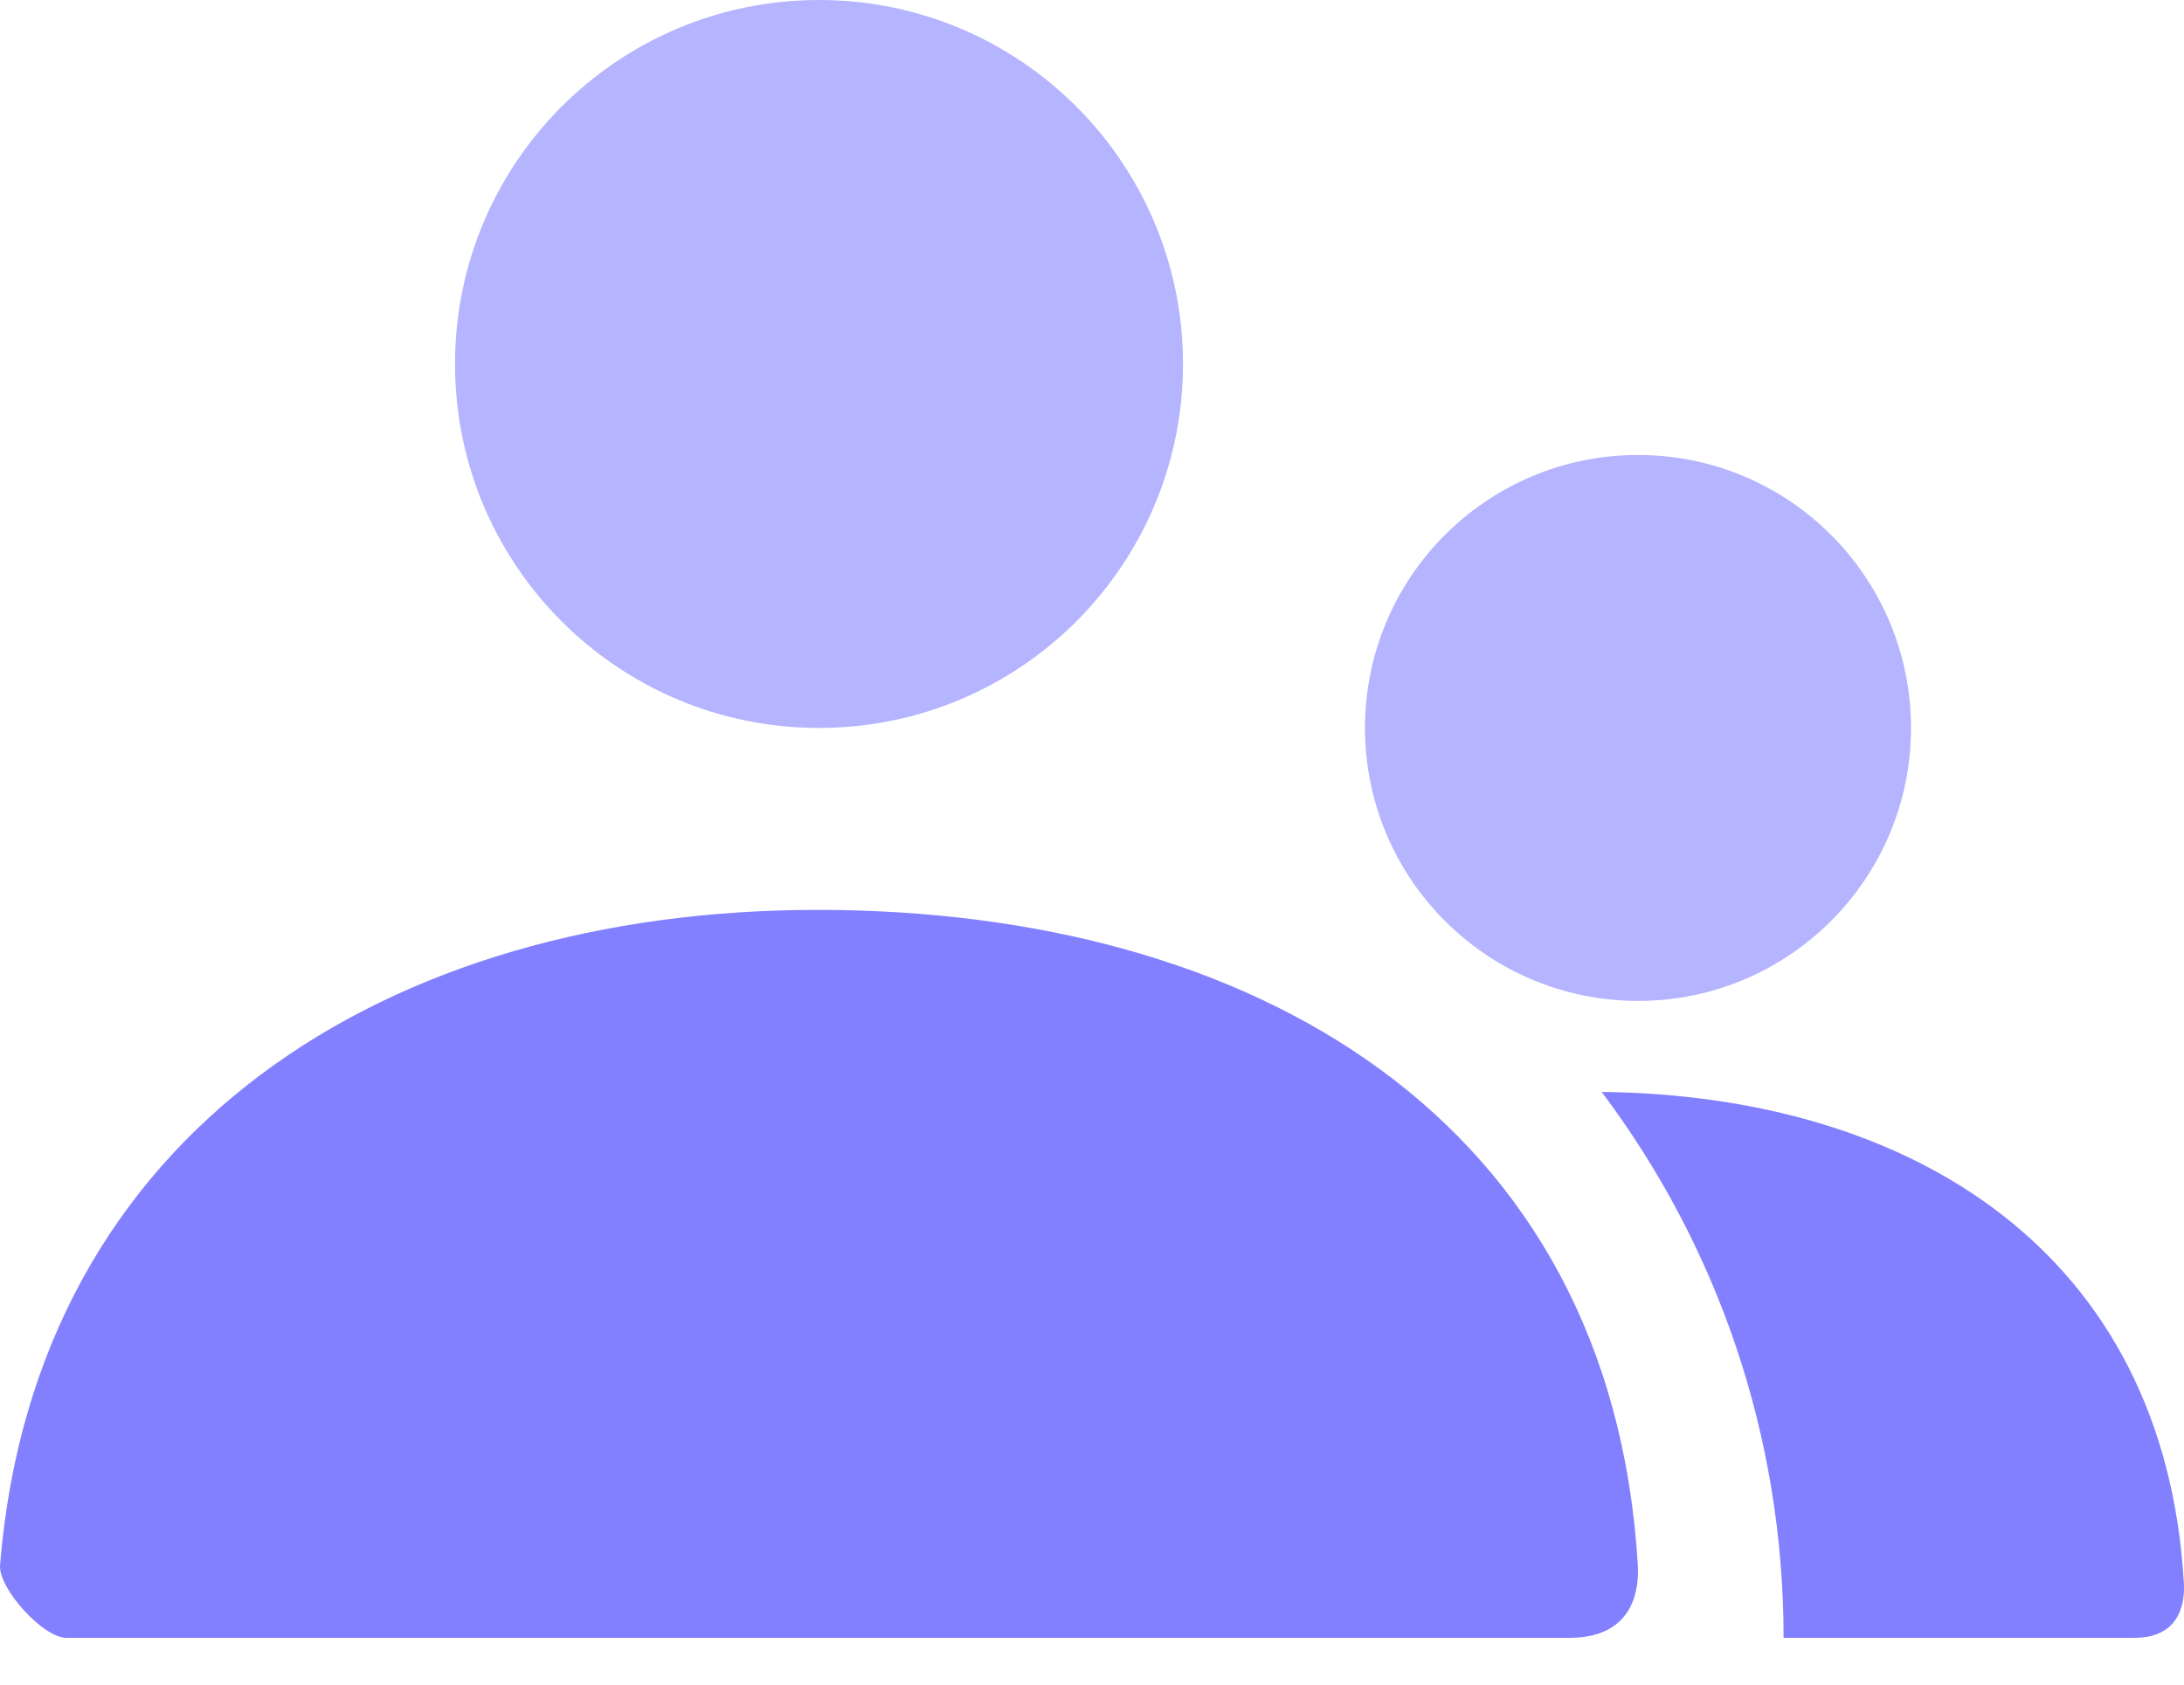 <svg width="35" height="27" viewBox="0 0 35 27" fill="none" xmlns="http://www.w3.org/2000/svg">
<path opacity="0.588" fill-rule="evenodd" clip-rule="evenodd" d="M7.292 5.833C7.292 9.055 9.903 11.667 13.125 11.667C16.347 11.667 18.958 9.055 18.958 5.833C18.958 2.612 16.347 0 13.125 0C9.903 0 7.292 2.612 7.292 5.833ZM21.875 11.667C21.875 14.083 23.834 16.042 26.25 16.042C28.666 16.042 30.625 14.083 30.625 11.667C30.625 9.25 28.666 7.292 26.25 7.292C23.834 7.292 21.875 9.25 21.875 11.667Z" fill="#8280FF"/>
<path fill-rule="evenodd" clip-rule="evenodd" d="M13.101 14.583C6.215 14.583 0.566 18.122 0.001 25.082C-0.03 25.461 0.695 26.25 1.061 26.25H25.151C26.247 26.25 26.264 25.369 26.247 25.083C25.82 17.928 20.083 14.583 13.101 14.583ZM25.668 17.501C27.499 19.938 28.583 22.967 28.583 26.25H34.206C34.998 26.25 35.01 25.589 34.998 25.375C34.693 20.067 30.636 17.555 25.668 17.501Z" fill="#8280FF"/>
</svg>
